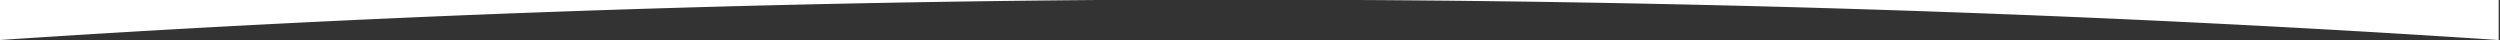 <?xml version="1.0" encoding="UTF-8" standalone="no"?>
<!-- Created with Inkscape (http://www.inkscape.org/) -->

<svg
   xmlns:dc="http://purl.org/dc/elements/1.1/"
   xmlns:cc="http://creativecommons.org/ns#"
   xmlns:rdf="http://www.w3.org/1999/02/22-rdf-syntax-ns#"
   xmlns:svg="http://www.w3.org/2000/svg"
   xmlns="http://www.w3.org/2000/svg"
   xmlns:sodipodi="http://sodipodi.sourceforge.net/DTD/sodipodi-0.dtd"
   xmlns:inkscape="http://www.inkscape.org/namespaces/inkscape"
   width="1919.289"
   height="30.752"
   id="svg2"
   version="1.1"
   inkscape:version="0.92.1 r15371"
   sodipodi:docname="curvature.svg"
   viewBox="0 0 1799.333 28.83">
  <rect x="0" y="0" width="1799.333" height="28.83" fill="#333333" stroke="none"/>
  <defs
     id="defs4">
    <inkscape:perspective
       sodipodi:type="inkscape:persp3d"
       inkscape:vp_x="0 : 526.18111 : 1"
       inkscape:vp_y="0 : 1000 : 0"
       inkscape:vp_z="744.09443 : 526.18111 : 1"
       inkscape:persp3d-origin="372.04722 : 350.7874 : 1"
       id="perspective10" />
    <inkscape:perspective
       id="perspective2824"
       inkscape:persp3d-origin="0.49999997 : 0.33333334 : 1"
       inkscape:vp_z="0.99999995 : 0.50000001 : 1"
       inkscape:vp_y="0 : 1000 : 0"
       inkscape:vp_x="0 : 0.50000001 : 1"
       sodipodi:type="inkscape:persp3d" />
  </defs>
  <sodipodi:namedview
     id="base"
     pagecolor="#ffffff"
     bordercolor="#666666"
     borderopacity="1.0"
     inkscape:pageopacity="0.0"
     inkscape:pageshadow="2"
     inkscape:zoom="0.49497475"
     inkscape:cx="821.77561"
     inkscape:cy="-99.275545"
     inkscape:document-units="px"
     inkscape:current-layer="layer1"
     showgrid="false"
     inkscape:window-width="1920"
     inkscape:window-height="1176"
     inkscape:window-x="0"
     inkscape:window-y="24"
     inkscape:window-maximized="1"
     fit-margin-top="0"
     fit-margin-left="0"
     fit-margin-right="0"
     fit-margin-bottom="0" />
  <g
     inkscape:label="Ebene 1"
     inkscape:groupmode="layer"
     id="layer1"
     transform="translate(275.176,-376.895)">
    <path
       style="opacity:1;fill:#ffffff;fill-opacity:1;stroke:none;stroke-width:1"
       d="M 0,0.771 V 31.49 A 2880,540 0 0 1 843.881,0.771 Z m 1042.238,0 A 2880,540 0 0 1 1919.289,31.523 V 0.771 Z"
       transform="matrix(0.937,0,0,0.937,-275.176,376.171)"
       id="rect10"
       inkscape:connector-curvature="0" />
  </g>
</svg>
